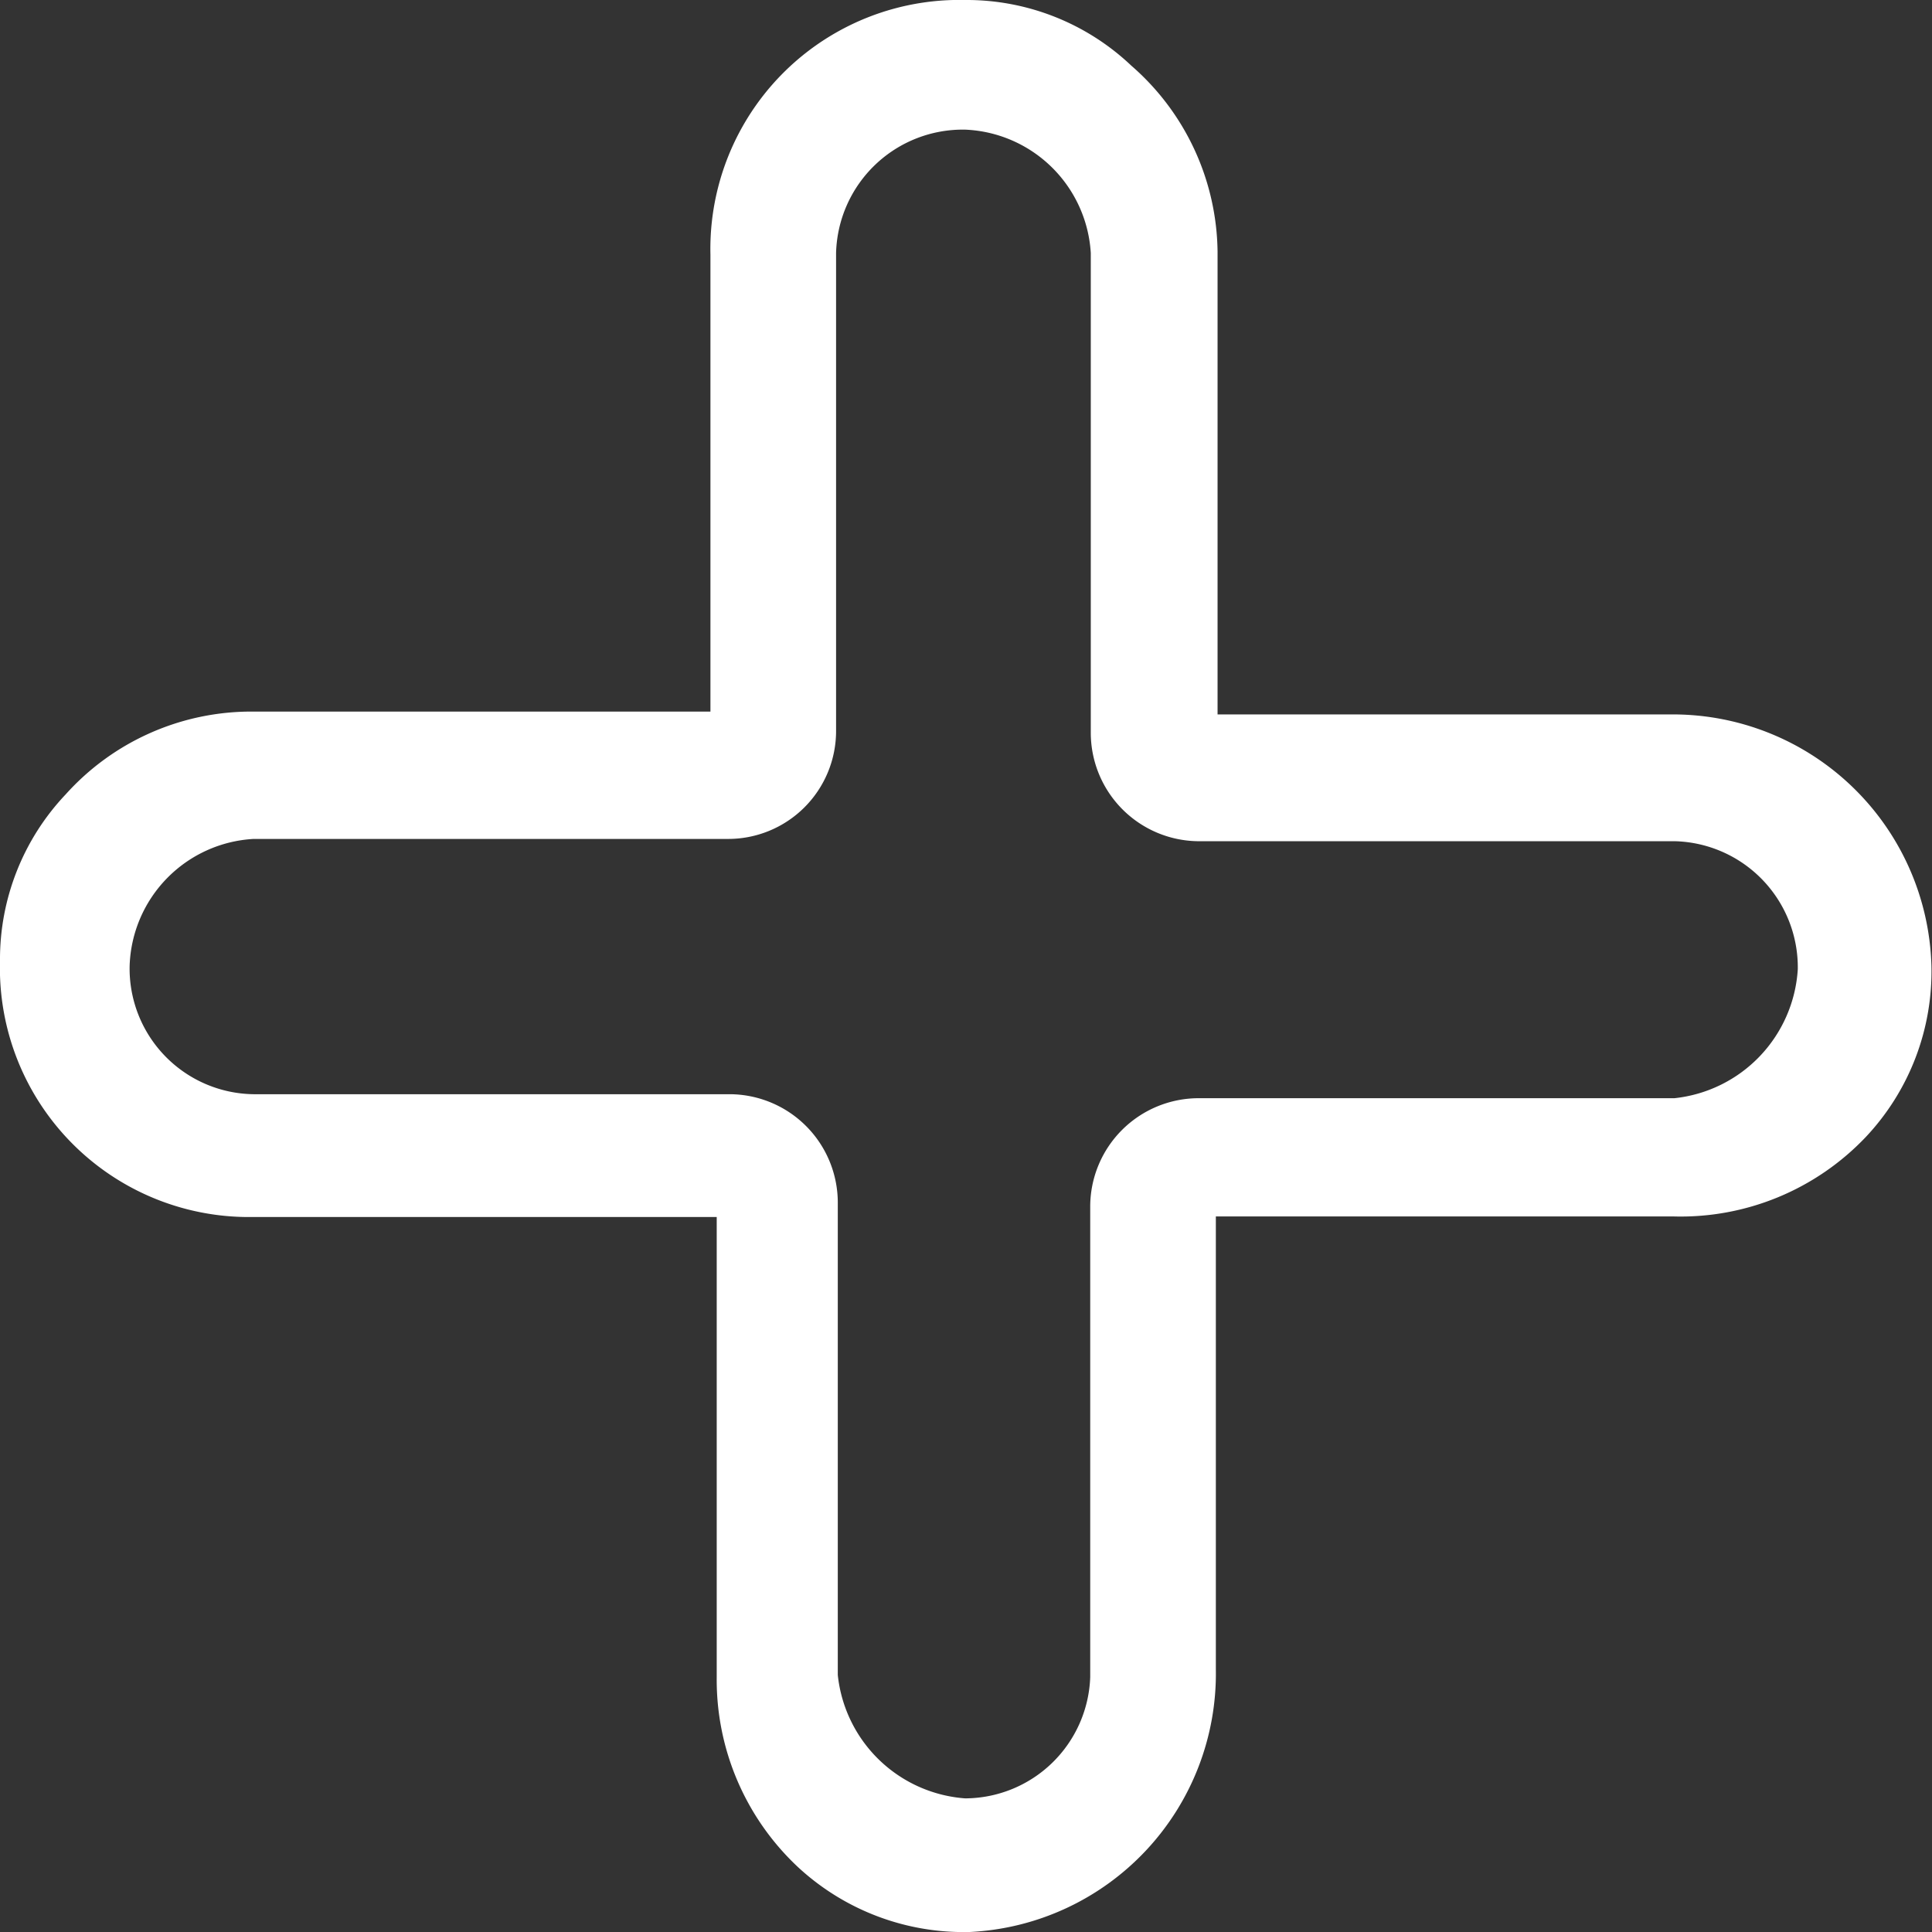 <svg id="eaf1447d-3ae4-4c62-b54e-c86649f2d959" data-name="AJOUTER" xmlns="http://www.w3.org/2000/svg" viewBox="0 0 33.83 33.83"><rect x="0" y="0" width="33.83" height="33.83" fill="#333333" stroke="none"/><title>ajouter_w</title><path d="M29.34,12.6H21.42l0-8.1a4.38,4.38,0,0,0-1.51-3.26A4.19,4.19,0,0,0,17,.09a4.36,4.36,0,0,0-4.46,4.46l0,8H4.52A4.37,4.37,0,0,0,1.25,14,4.2,4.2,0,0,0,.1,16.92,4.36,4.36,0,0,0,4.54,21.4h8.11l0,8.06a4.49,4.49,0,0,0,1.43,3.33,4.27,4.27,0,0,0,3,1.13,4.53,4.53,0,0,0,4.31-4.6l0-7.93h8A4.47,4.47,0,0,0,32.77,20a4.23,4.23,0,0,0,1.15-3A4.53,4.53,0,0,0,29.34,12.6Zm.08,6.72-8,0h-.32a1.9,1.9,0,0,0-1.91,1.9v8.24A2.2,2.2,0,0,1,17,31.58a2.42,2.42,0,0,1-2.23-2.16V21.15a1.9,1.9,0,0,0-1.89-1.9h-.22l-8.12,0A2.2,2.2,0,0,1,2.37,17a2.3,2.3,0,0,1,2.17-2.22l8.07,0h.22a1.89,1.89,0,0,0,1.91-1.9V4.52A2.22,2.22,0,0,1,17,2.36,2.3,2.3,0,0,1,19.2,4.52v8.4a1.9,1.9,0,0,0,1.89,1.9h.34l8,0a2.21,2.21,0,0,1,2.15,2.24A2.42,2.42,0,0,1,29.42,19.32Z" transform="translate(-0.1 -0.09)" style="fill:#fff"/></svg>